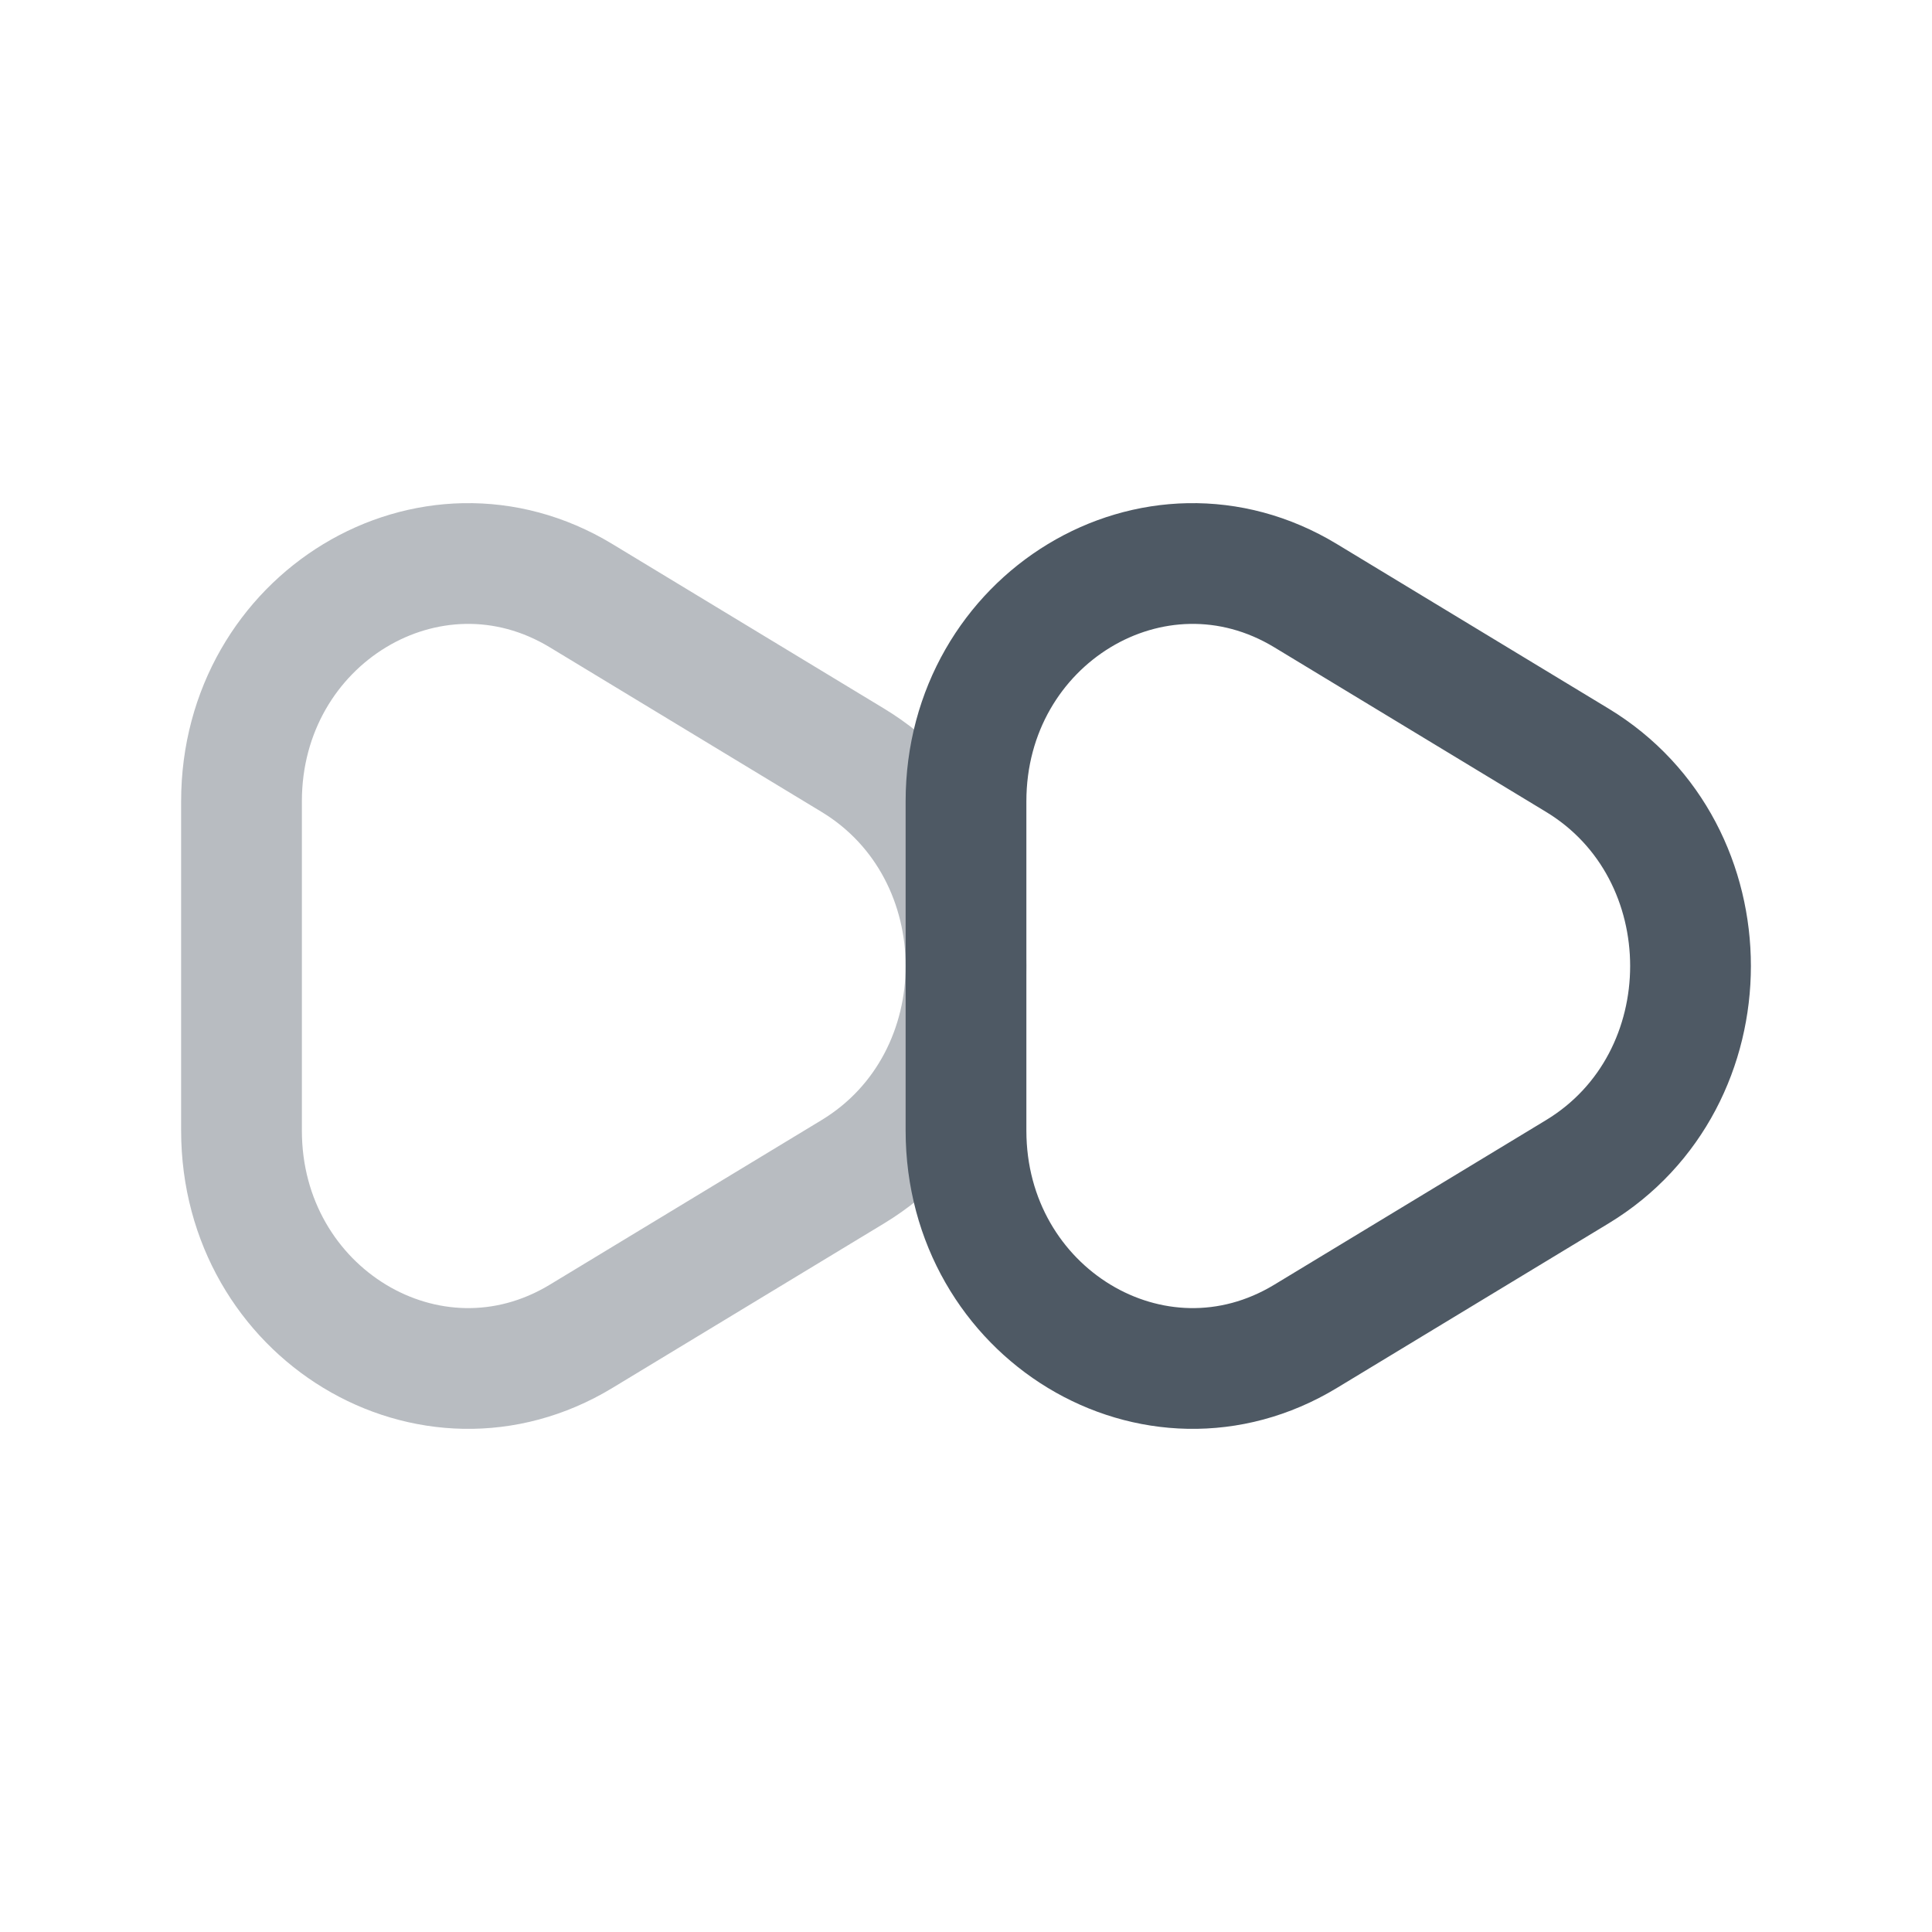 <svg width="24" height="24" viewBox="0 0 24 24" fill="none" xmlns="http://www.w3.org/2000/svg">
<path opacity="0.4" d="M10.594 9.444C12.469 10.58 12.469 13.42 10.594 14.556L7.219 16.6C5.344 17.736 3 16.316 3 14.044V9.955C3 7.684 5.344 6.264 7.219 7.4L10.594 9.444Z" stroke="#4E5964" stroke-width="1.5"/>
<path d="M19.594 9.444C21.469 10.58 21.469 13.42 19.594 14.556L16.219 16.6C14.344 17.736 12 16.316 12 14.044V9.955C12 7.684 14.344 6.264 16.219 7.4L19.594 9.444Z" stroke="#4E5964" stroke-width="1.5"/>
</svg>
